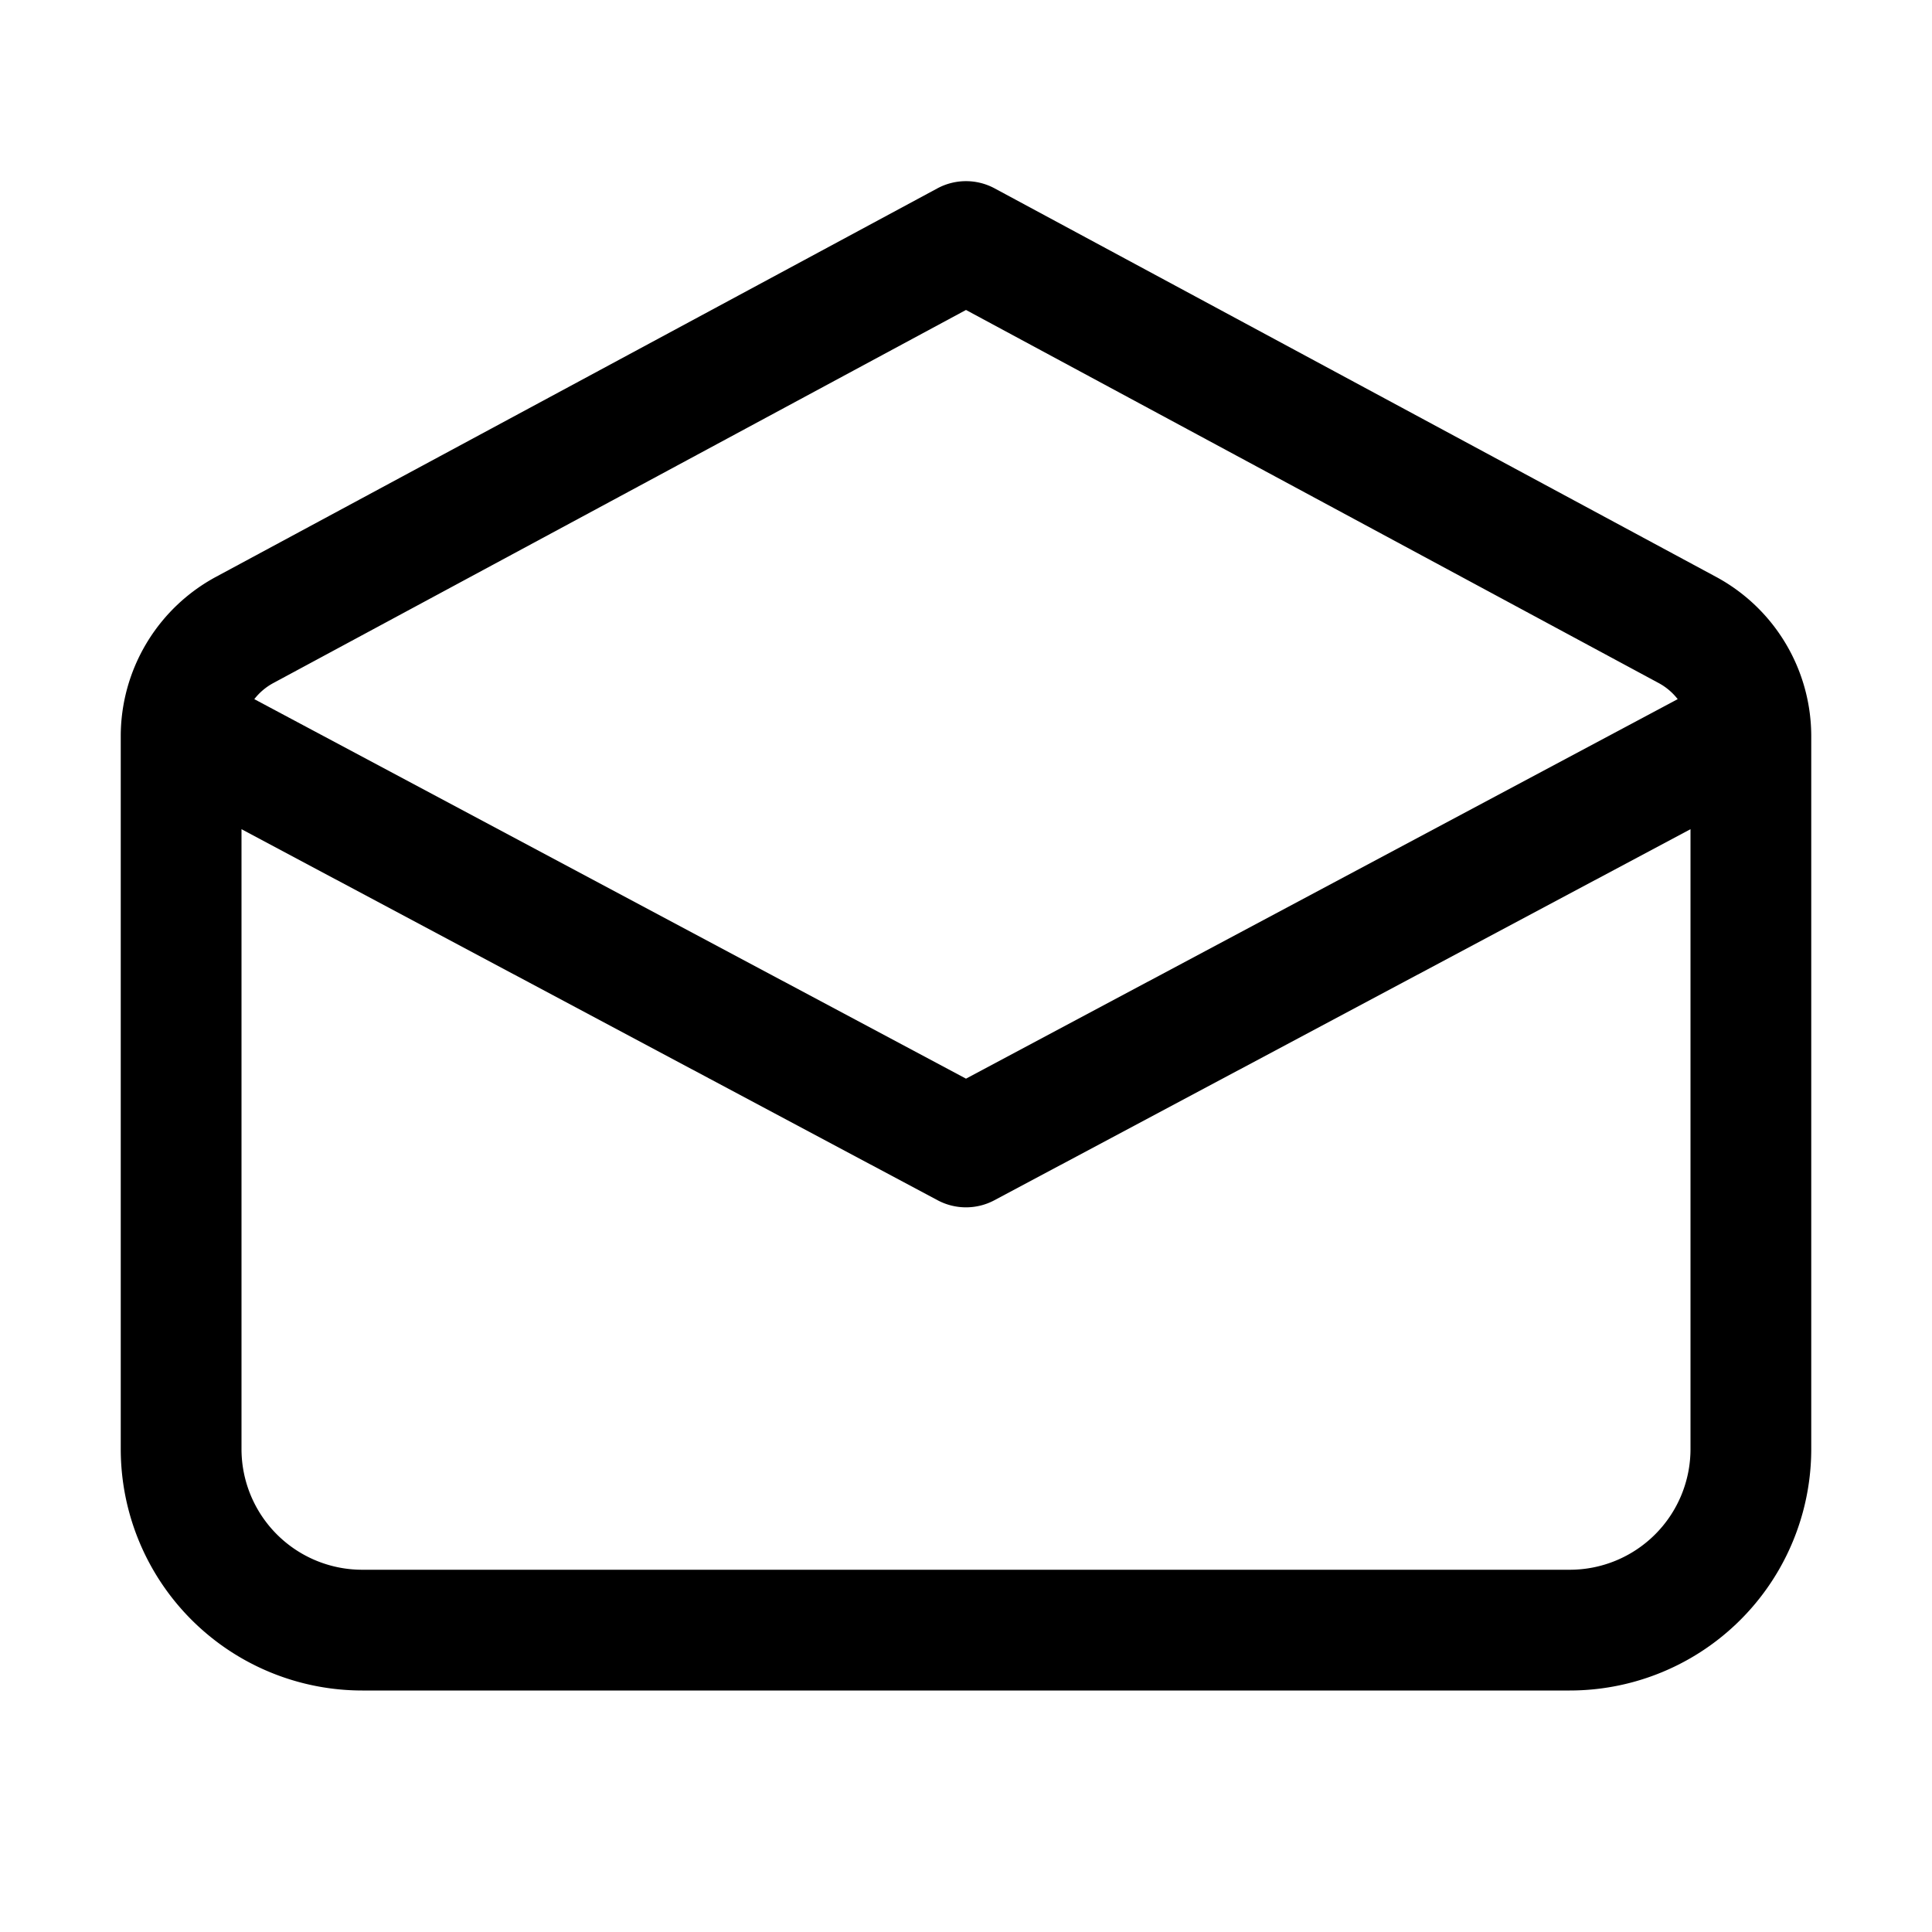 <svg xmlns="http://www.w3.org/2000/svg" width="16" height="16" viewBox="0 0 16 16"><path d="M8.237 1.56a.5.5 0 0 0-.474 0L1.789 4.777A1.5 1.5 0 0 0 1 6.097V12a2 2 0 0 0 2 2h10a2 2 0 0 0 2-2V6.097a1.5 1.5 0 0 0-.789-1.32L8.237 1.56ZM2.263 5.657 8 2.567l5.737 3.09a.5.5 0 0 1 .157.133L8 8.933 2.106 5.79a.5.5 0 0 1 .157-.133ZM2 6.867 7.765 9.94a.5.5 0 0 0 .47 0L14 6.867V12a1 1 0 0 1-1 1H3a1 1 0 0 1-1-1V6.867Z"/></svg>